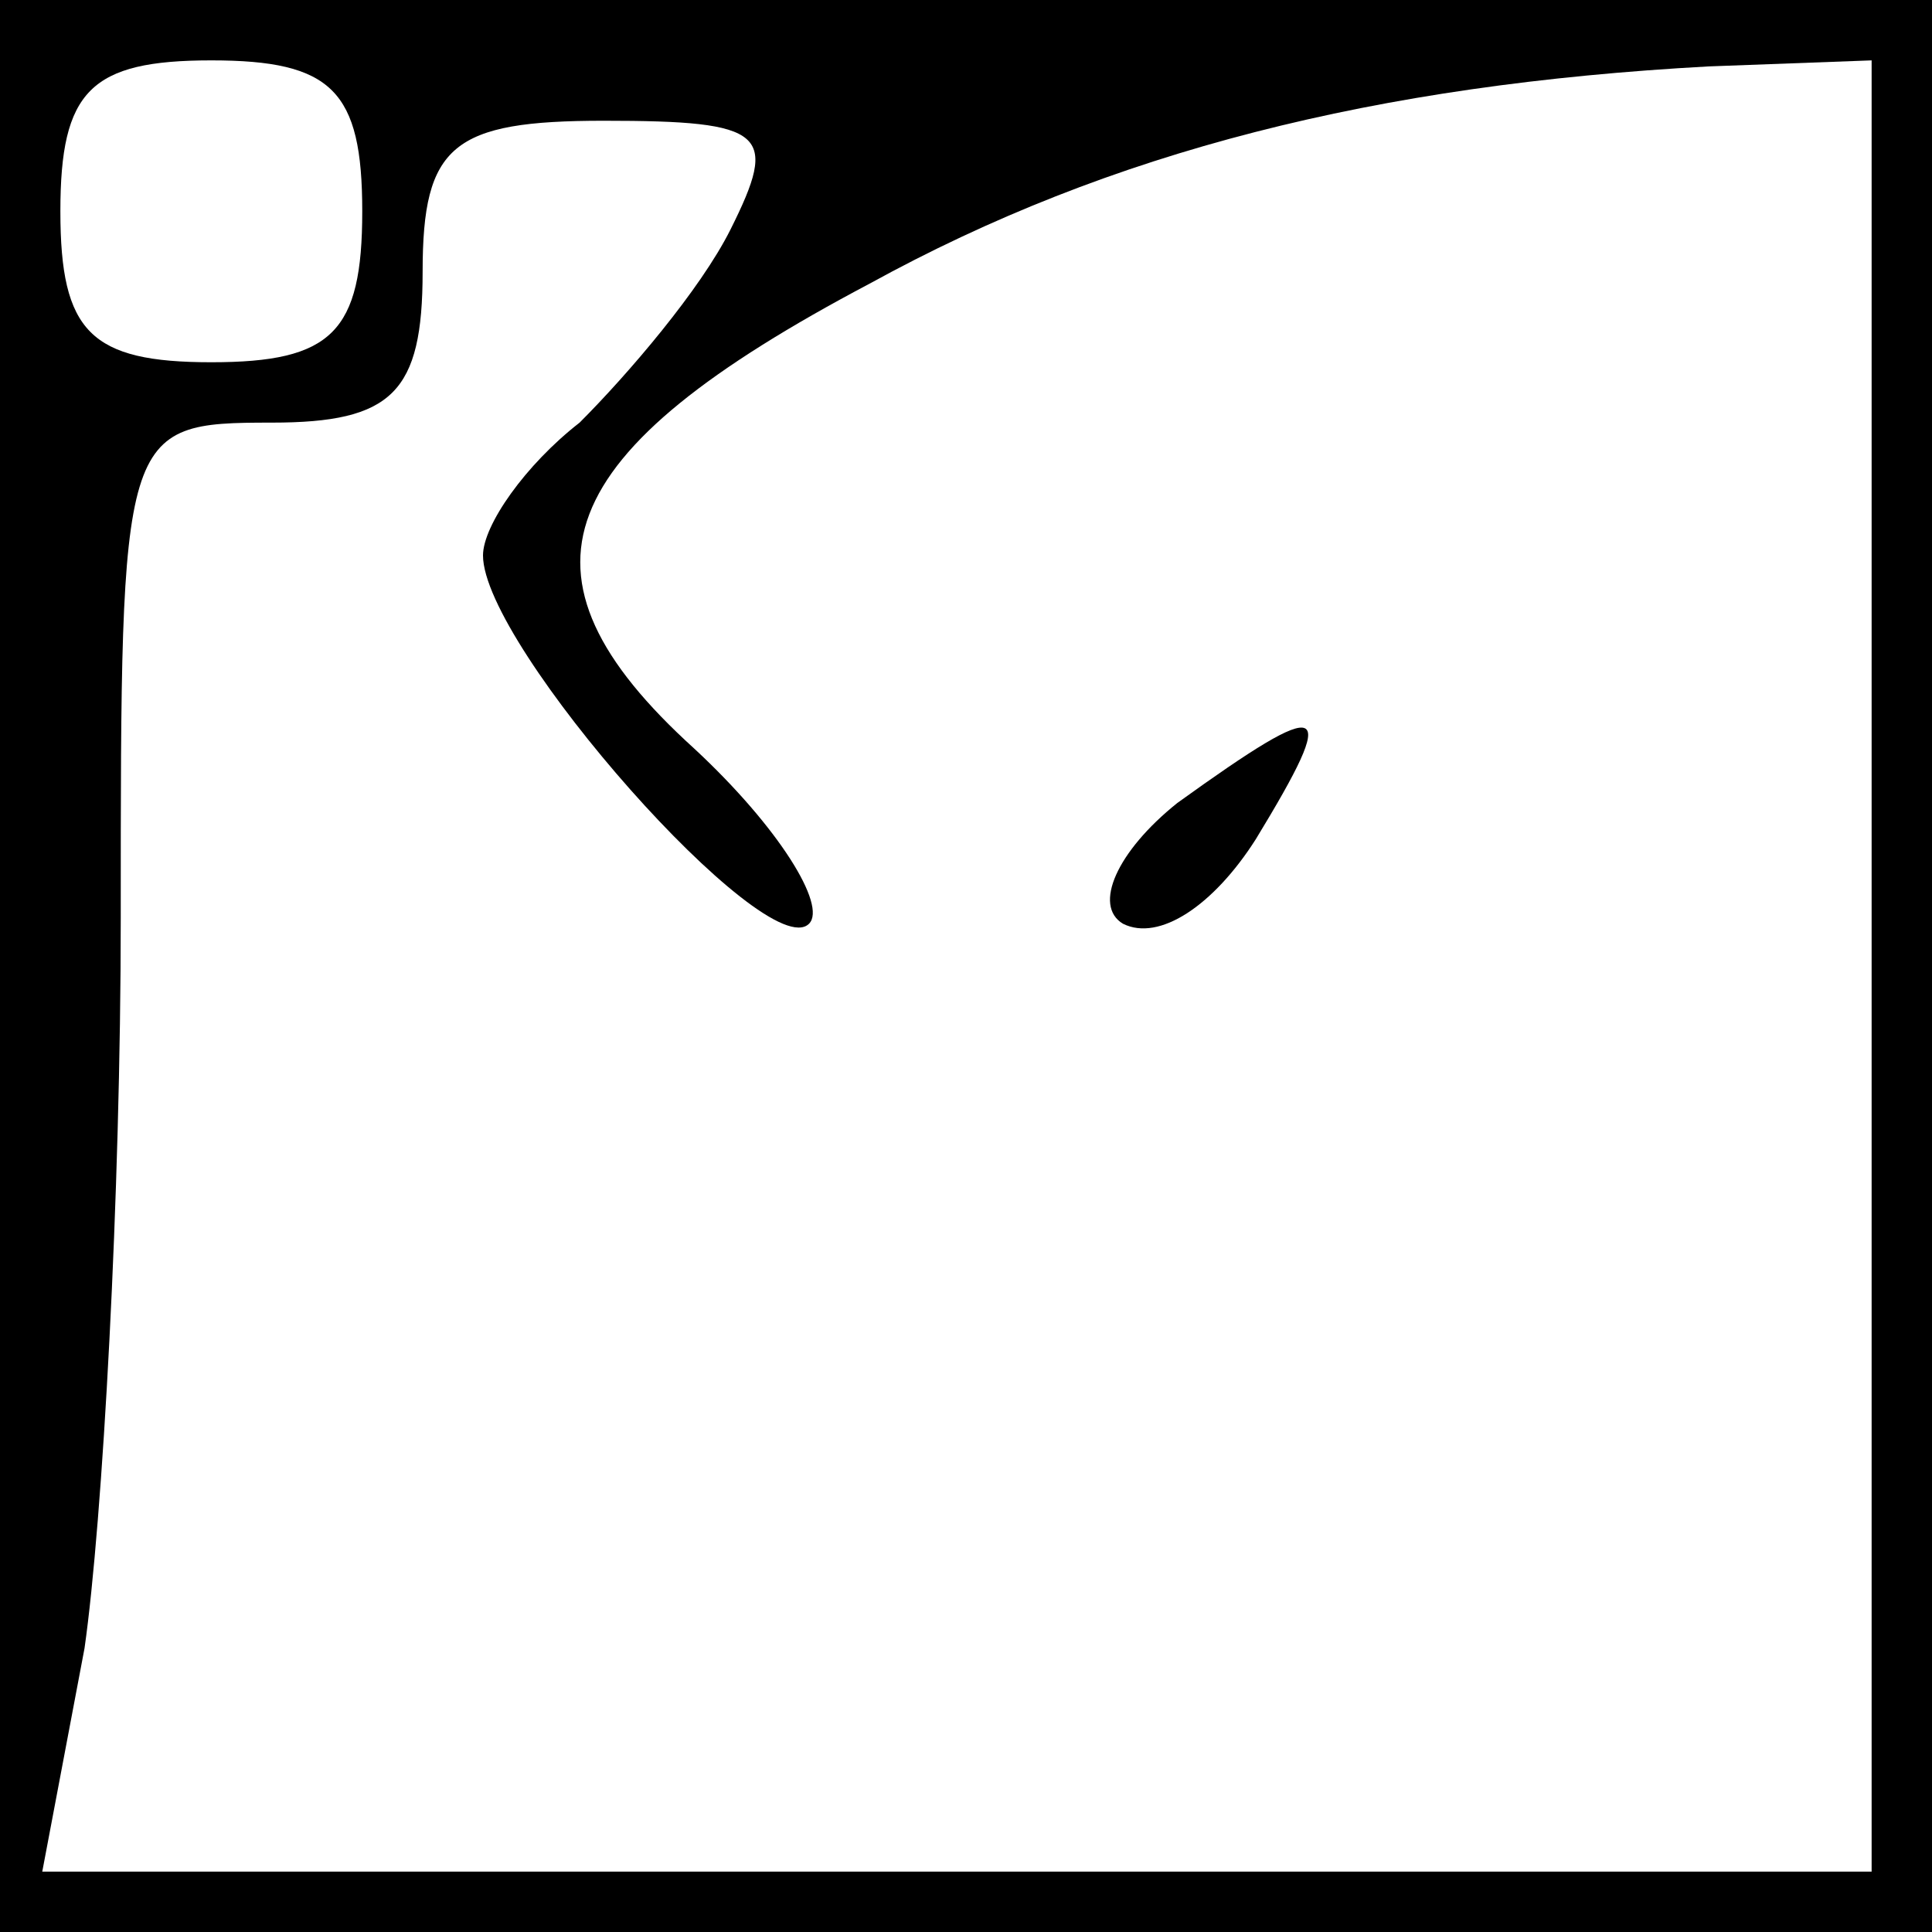 <?xml version="1.0" standalone="no"?>
<!DOCTYPE svg PUBLIC "-//W3C//DTD SVG 20010904//EN"
 "http://www.w3.org/TR/2001/REC-SVG-20010904/DTD/svg10.dtd">
<svg version="1.0" xmlns="http://www.w3.org/2000/svg"
 width="32pt" height="32pt" viewBox="0 0 32 32"
 preserveAspectRatio="xMidYMid meet">
<rect x="0" y="0" width="32" height="32" fill="#808080" stroke="none"/>
<g transform="translate(0,32) scale(0.1,-0.1)"
fill="#000000" stroke="none">
<path fill="#000000" stroke="none" d="M0 160 l0 -160 160 0 160 0 0 160 0
160 -160 0 -160 0 0 -160z"/>
<path fill="#ffffff" stroke="none" d="M60 285 c0 -20 -5 -25 -25 -25 -20 0
-25 5 -25 25 0 20 5 25 25 25 20 0 25 -5 25 -25z"/>
<path fill="#ffffff" stroke="none" d="M310 160 l0 -150 -151 0 -152 0 7 37
c3 21 6 75 6 121 0 81 0 82 25 82 20 0 25 5 25 25 0 21 5 25 30 25 27 0 29 -2
21 -18 -5 -10 -17 -24 -25 -32 -9 -7 -16 -17 -16 -22 0 -15 47 -68 54 -61 3 3
-5 16 -19 29 -32 29 -24 49 29 77 40 22 84 33 139 36 l27 1 0 -150z"/>
<path fill="#000000" stroke="none" d="M195 187 c-10 -8 -14 -17 -9 -20 6 -3
15 3 22 14 14 23 12 24 -13 6z"/>
</g>
</svg>
